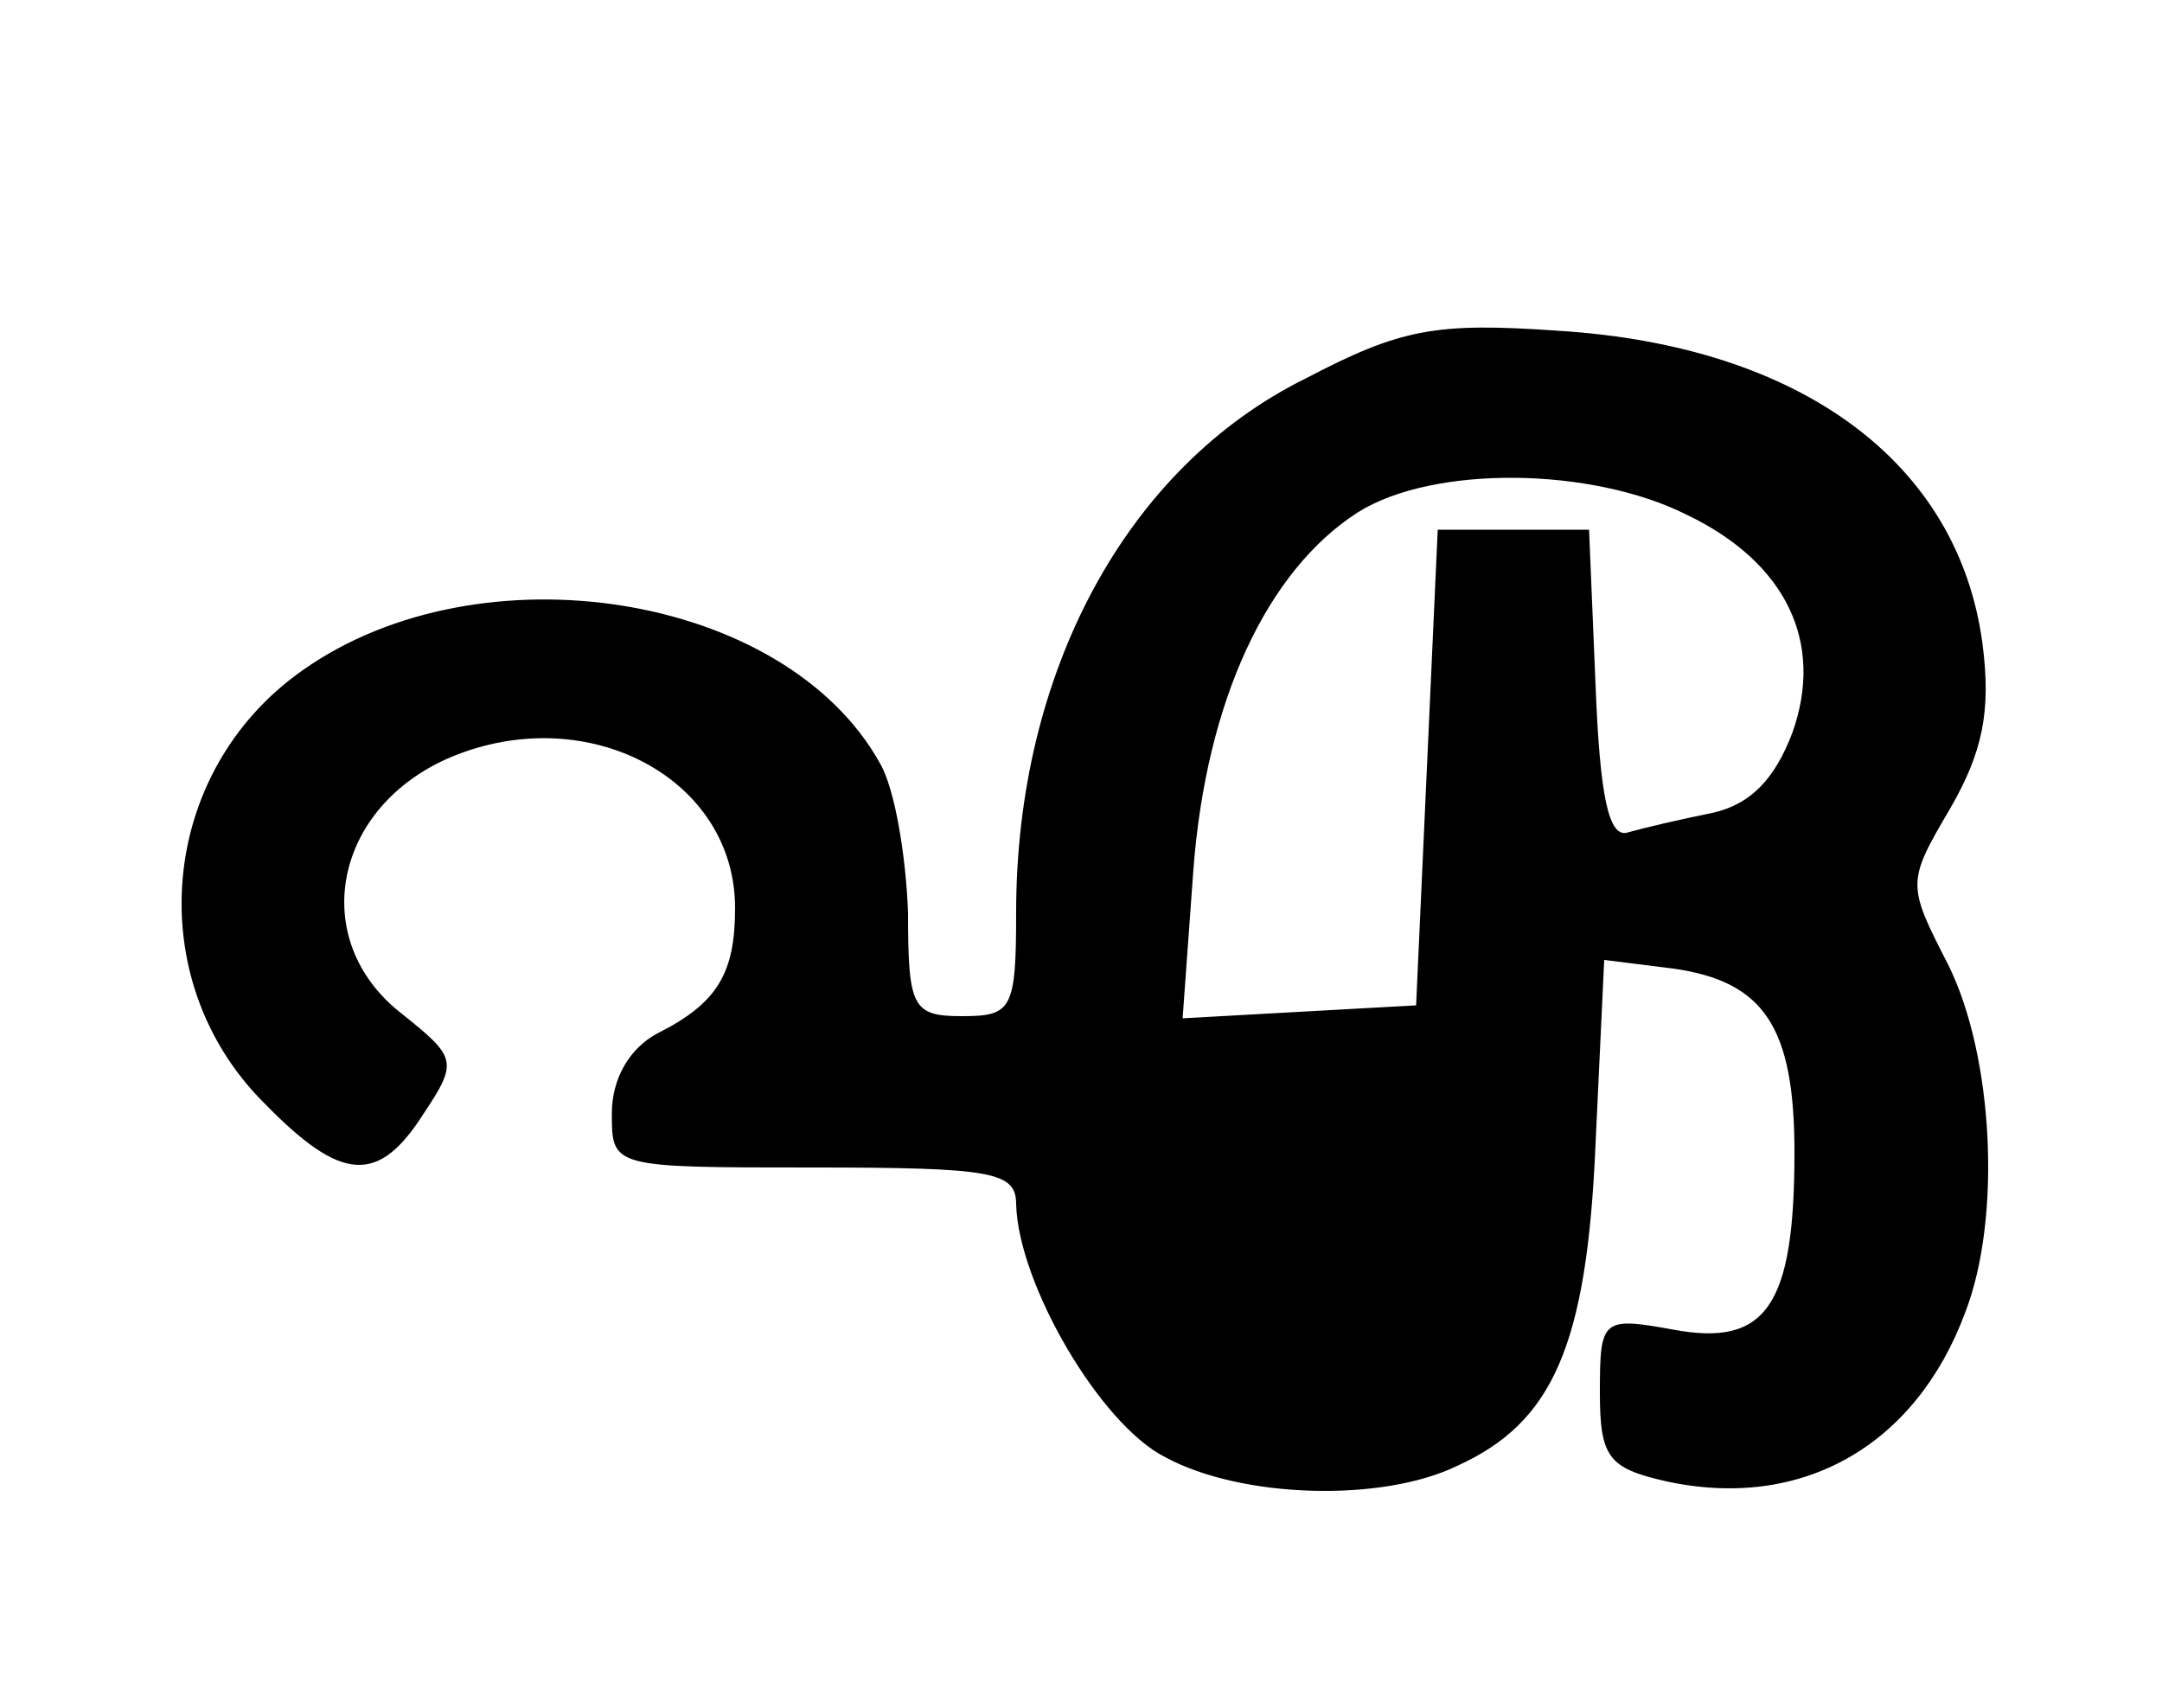 <?xml version="1.0" standalone="no"?>
<!DOCTYPE svg PUBLIC "-//W3C//DTD SVG 20010904//EN"
 "http://www.w3.org/TR/2001/REC-SVG-20010904/DTD/svg10.dtd">
<svg version="1.0" xmlns="http://www.w3.org/2000/svg"
 width="100pt" height="79pt" viewBox="0 0 100 79"
 preserveAspectRatio="xMidYMid meet">
<g transform="translate(0,79) scale(0.1,-0.1)"
fill="#000000" stroke="none">
<path d="M604 615 c-83 -41 -134 -136 -134 -247 0 -45 -2 -48 -25 -48 -23 0
-25 4 -25 48 -1 26 -6 57 -13 69 -44 79 -185 101 -267 43 -67 -47 -75 -143
-18 -200 36 -37 53 -38 74 -5 16 24 15 26 -10 46 -44 34 -32 96 23 119 63 26
131 -10 131 -70 0 -30 -8 -44 -36 -58 -13 -7 -21 -21 -21 -37 0 -25 0 -25 93
-25 83 0 94 -2 94 -17 1 -37 39 -102 69 -117 35 -19 100 -21 135 -4 44 20 60
55 64 149 l4 85 32 -4 c42 -6 56 -27 56 -85 0 -71 -13 -90 -56 -82 -33 6 -34
5 -34 -29 0 -30 4 -35 30 -41 63 -14 116 16 139 78 17 44 13 119 -8 161 -19
37 -19 38 1 72 15 26 19 45 15 76 -11 84 -84 138 -196 145 -57 4 -73 1 -117
-22z m176 -63 c46 -22 64 -59 49 -101 -8 -21 -19 -33 -37 -37 -15 -3 -32 -7
-39 -9 -9 -3 -13 17 -15 68 l-3 72 -35 0 -35 0 -5 -110 -5 -110 -54 -3 -54 -3
5 69 c6 78 34 138 76 165 35 22 108 21 152 -1z"/>
</g>
</svg>
